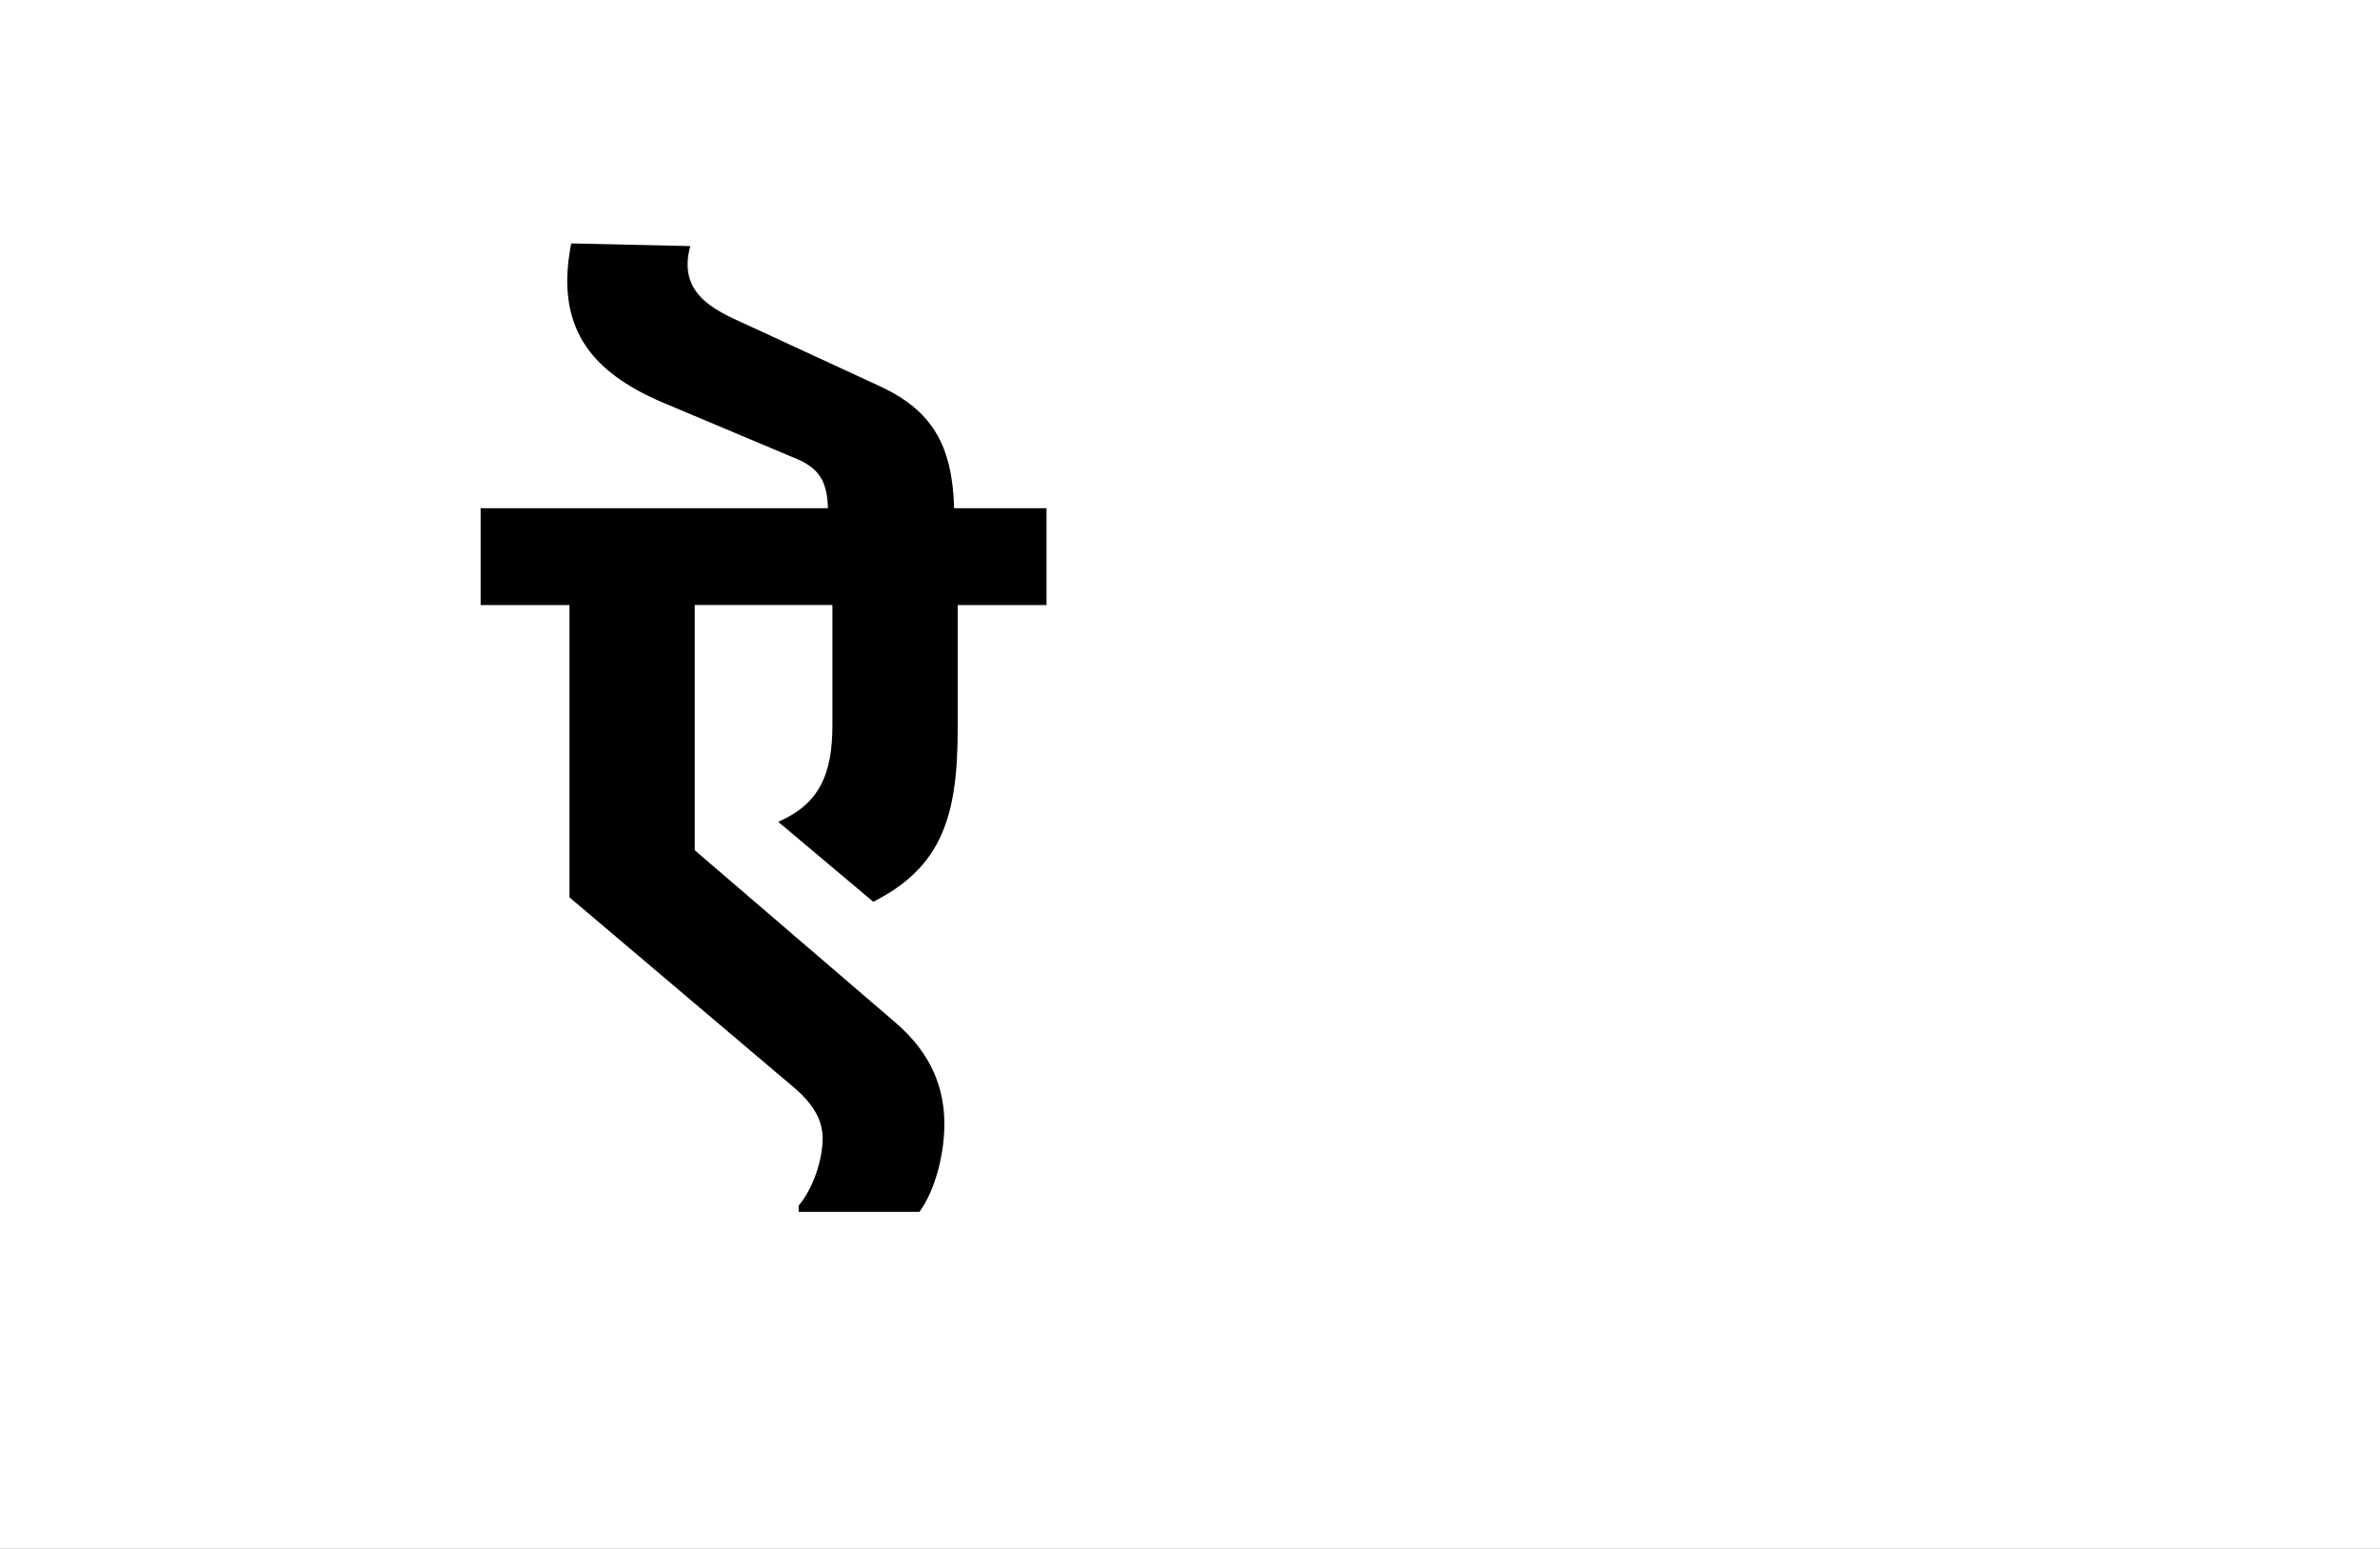 <?xml version="1.0" encoding="UTF-8"?>
<svg height="1743" version="1.1" width="2679" xmlns="http://www.w3.org/2000/svg" xmlns:xlink="http://www.w3.org/1999/xlink">
 <rect width="100%" height="100%" fill="#808080" stroke="none"/>
 <path d="M0,0 l2679,0 l0,1743 l-2679,0 Z M0,0" fill="rgb(255,255,255)" transform="matrix(1,0,0,-1,0,1743)"/>
 <path d="M437,92 l-226,194 l0,276 l155,0 l0,-135 c0,-56,-15,-89,-61,-109 l107,-90 c77,39,95,96,95,194 l0,140 l100,0 l0,109 l-104,0 c-2,71,-25,110,-83,137 l-145,67 c-34,16,-85,33,-69,91 l-134,3 c-20,-101,29,-149,110,-182 l145,-61 c25,-11,33,-26,34,-55 l-391,0 l0,-109 l100,0 l0,-329 l255,-216 c17,-15,30,-33,30,-55 c0,-25,-11,-57,-27,-76 l0,-7 l136,0 c18,25,28,65,28,99 c0,38,-13,78,-55,114 Z M437,92" fill="rgb(0,0,0)" transform="matrix(1,0,0,-1,571,1243)"/>
</svg>